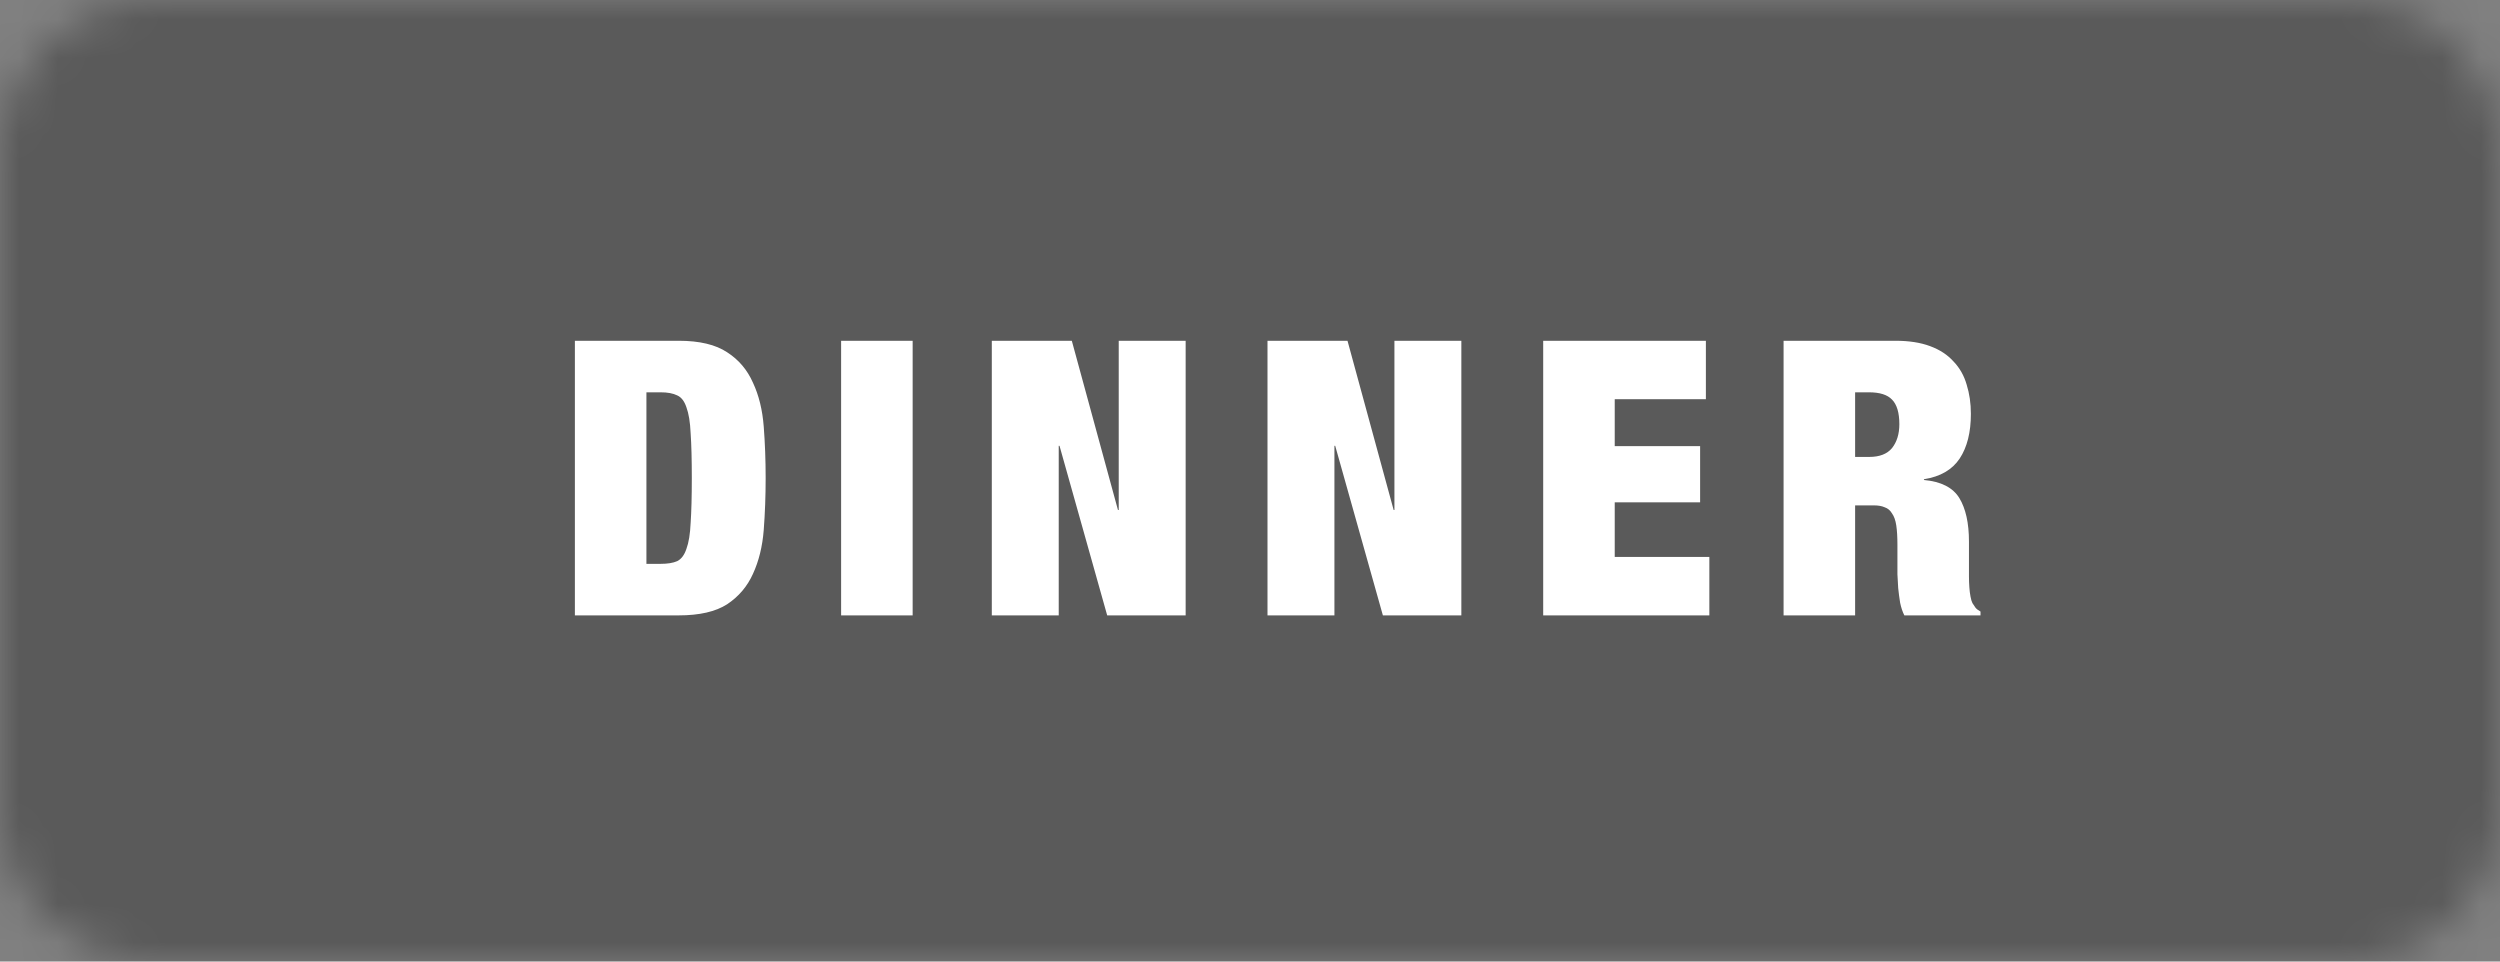 <svg width="65" height="25" viewBox="0 0 65 25" fill="none" xmlns="http://www.w3.org/2000/svg">
<rect x="0" y="0" width="65" height="25" fill="#808080" stroke="none"/>
<mask id="mask0_2_154" style="mask-type:alpha" maskUnits="userSpaceOnUse" x="0" y="0" width="65" height="25">
<path fill-rule="evenodd" clip-rule="evenodd" d="M0 4C0 1.791 1.791 0 4 0H61C63.209 0 65 1.791 65 4V21C65 23.209 63.209 25 61 25H4C1.791 25 0 23.209 0 21V4Z" fill="white"/>
</mask>
<g mask="url(#mask0_2_154)">
<rect opacity="0.3" width="65" height="25" fill="black"/>
<path d="M14.947 8.86V16H17.647C18.187 16 18.607 15.903 18.907 15.71C19.207 15.51 19.43 15.247 19.577 14.92C19.73 14.587 19.824 14.207 19.857 13.78C19.89 13.347 19.907 12.897 19.907 12.43C19.907 11.963 19.89 11.517 19.857 11.09C19.824 10.657 19.73 10.277 19.577 9.95C19.43 9.617 19.207 9.353 18.907 9.16C18.607 8.96 18.187 8.86 17.647 8.86H14.947ZM16.807 14.66V10.2H17.177C17.357 10.2 17.5 10.227 17.607 10.28C17.714 10.327 17.794 10.43 17.847 10.59C17.907 10.75 17.944 10.977 17.957 11.27C17.977 11.563 17.987 11.95 17.987 12.43C17.987 12.91 17.977 13.297 17.957 13.59C17.944 13.883 17.907 14.11 17.847 14.27C17.794 14.43 17.714 14.537 17.607 14.59C17.5 14.637 17.357 14.66 17.177 14.66H16.807ZM21.869 8.86V16H23.729V8.86H21.869ZM25.787 8.86V16H27.527V11.59H27.547L28.787 16H30.827V8.86H29.087V13.26H29.067L27.867 8.86H25.787ZM32.955 8.86V16H34.695V11.59H34.715L35.955 16H37.995V8.86H36.255V13.26H36.235L35.035 8.86H32.955ZM40.123 8.86V16H44.443V14.48H41.983V13.06H44.203V11.6H41.983V10.38H44.353V8.86H40.123ZM48.233 11.88V10.2H48.593C48.873 10.2 49.073 10.263 49.193 10.39C49.319 10.517 49.383 10.73 49.383 11.03C49.383 11.283 49.319 11.49 49.193 11.65C49.066 11.803 48.869 11.88 48.603 11.88H48.233ZM46.373 8.86V16H48.233V13.14H48.723C48.836 13.14 48.929 13.157 49.003 13.19C49.083 13.217 49.146 13.27 49.193 13.35C49.246 13.423 49.283 13.527 49.303 13.66C49.323 13.793 49.333 13.96 49.333 14.16V14.64C49.333 14.713 49.333 14.81 49.333 14.93C49.339 15.043 49.346 15.163 49.353 15.29C49.366 15.417 49.383 15.543 49.403 15.67C49.429 15.797 49.466 15.907 49.513 16H51.493V15.9C51.433 15.867 51.389 15.833 51.363 15.8C51.336 15.76 51.309 15.72 51.283 15.68C51.263 15.64 51.246 15.583 51.233 15.51C51.219 15.437 51.209 15.357 51.203 15.27C51.196 15.177 51.193 15.08 51.193 14.98C51.193 14.88 51.193 14.783 51.193 14.69V14.08C51.193 13.6 51.109 13.223 50.943 12.95C50.776 12.677 50.469 12.52 50.023 12.48V12.46C50.449 12.393 50.759 12.213 50.953 11.92C51.146 11.627 51.243 11.24 51.243 10.76C51.243 10.487 51.206 10.233 51.133 10C51.066 9.767 50.953 9.567 50.793 9.4C50.639 9.227 50.436 9.093 50.183 9C49.936 8.907 49.636 8.86 49.283 8.86H46.373Z" fill="white"/>
</g>
</svg>
